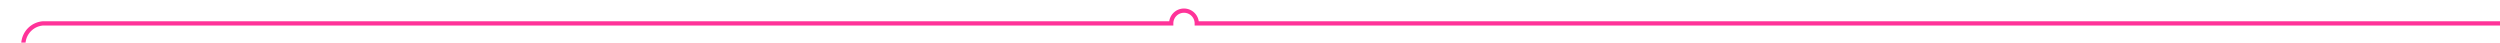 ﻿<?xml version="1.0" encoding="utf-8"?>
<svg version="1.1" xmlns:xlink="http://www.w3.org/1999/xlink" width="587px" height="10px" preserveAspectRatio="xMinYMid meet" viewBox="2599 1701  587 8" xmlns="http://www.w3.org/2000/svg">
  <path d="M 2604.5 1833  L 2604.5 1710  A 5 5 0 0 1 2609 1705.5 L 2874 1705.5  A 3 3 0 0 1 2877 1702.5 A 3 3 0 0 1 2880 1705.5 L 3186 1705.5  " stroke-width="1" stroke="#ff3399" fill="none" />
  <path d="M 2604.5 1828  A 3 3 0 0 0 2601.5 1831 A 3 3 0 0 0 2604.5 1834 A 3 3 0 0 0 2607.5 1831 A 3 3 0 0 0 2604.5 1828 Z " fill-rule="nonzero" fill="#ff3399" stroke="none" />
</svg>